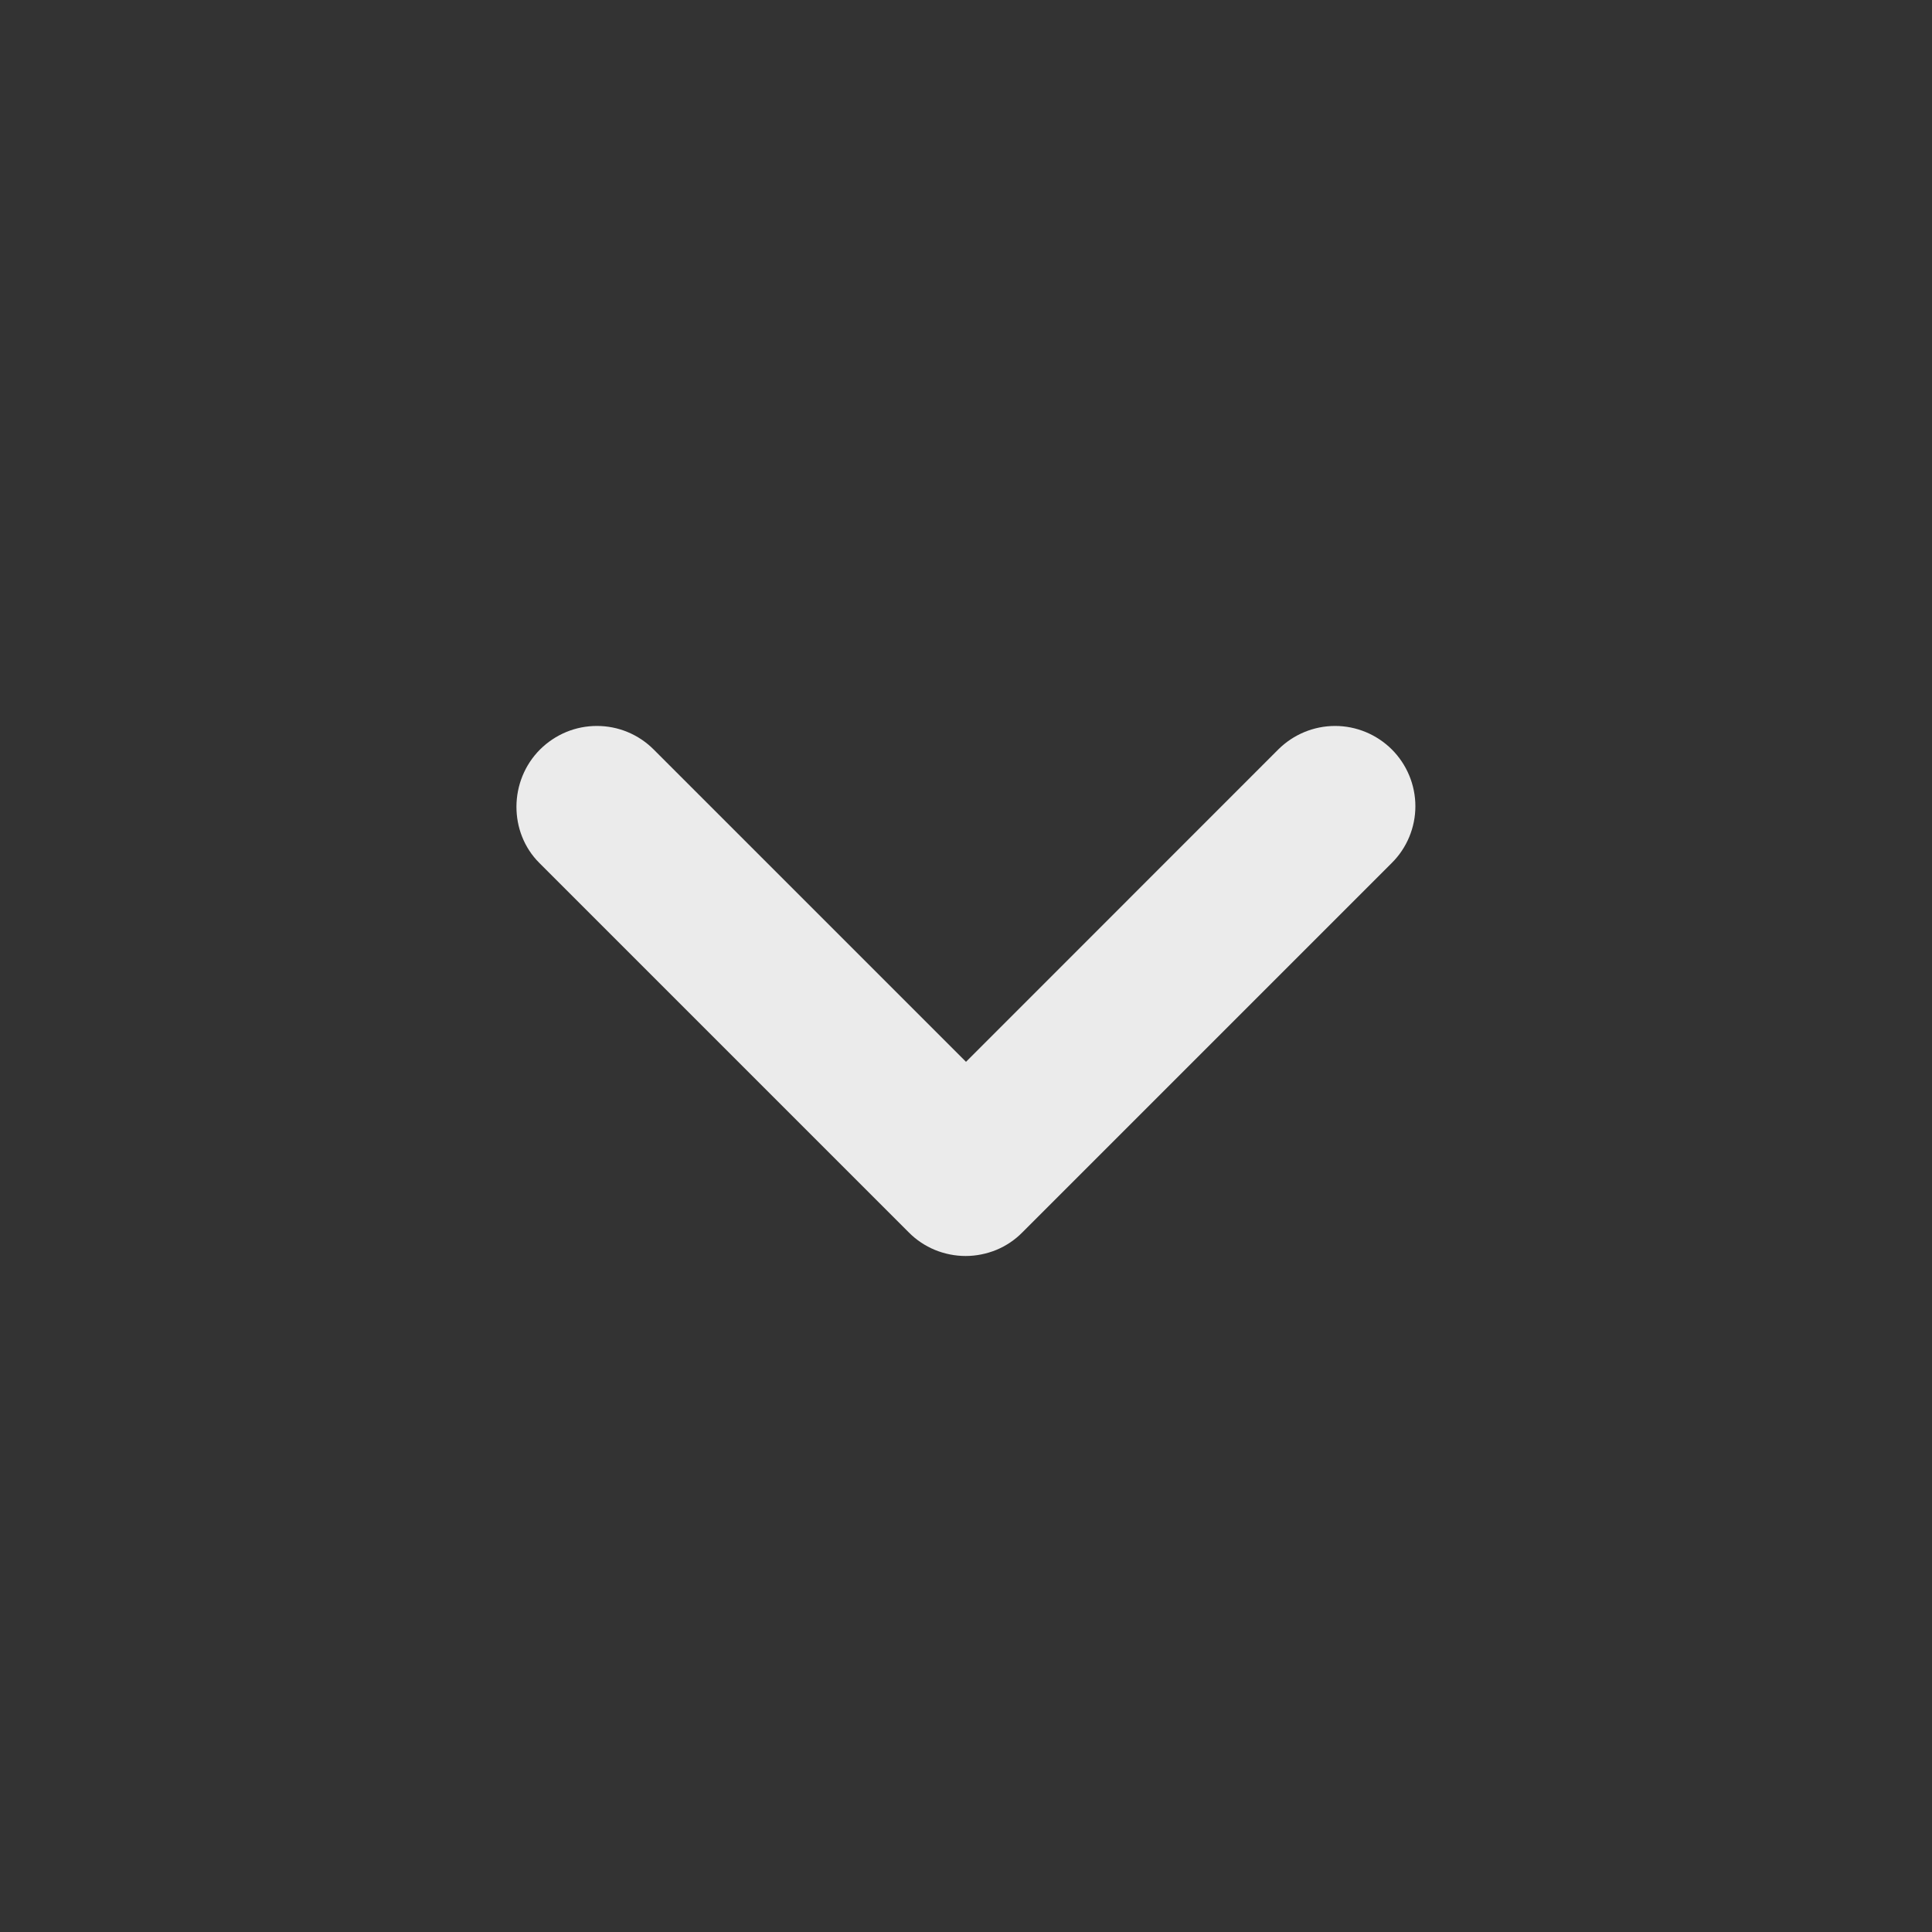 <svg width="20" height="20" viewBox="0 0 20 20" fill="none" xmlns="http://www.w3.org/2000/svg">
<rect x="0" y="0" width="20" height="20" fill="#333333" stroke="none"/>
<g opacity="0.9">
<path d="M5.591 7.758C5.669 7.681 5.76 7.62 5.861 7.578C5.962 7.536 6.07 7.515 6.179 7.515C6.288 7.515 6.396 7.536 6.497 7.578C6.598 7.62 6.689 7.681 6.766 7.758L10 10.992L13.233 7.758C13.389 7.603 13.6 7.515 13.821 7.515C14.041 7.515 14.252 7.603 14.408 7.758C14.564 7.914 14.652 8.126 14.652 8.346C14.652 8.566 14.564 8.778 14.408 8.933L10.583 12.758C10.506 12.836 10.415 12.897 10.314 12.939C10.213 12.98 10.105 13.002 9.996 13.002C9.887 13.002 9.778 12.98 9.678 12.939C9.577 12.897 9.485 12.836 9.408 12.758L5.583 8.933C5.266 8.617 5.266 8.083 5.591 7.758Z" fill="white"/>
</g>
</svg>
